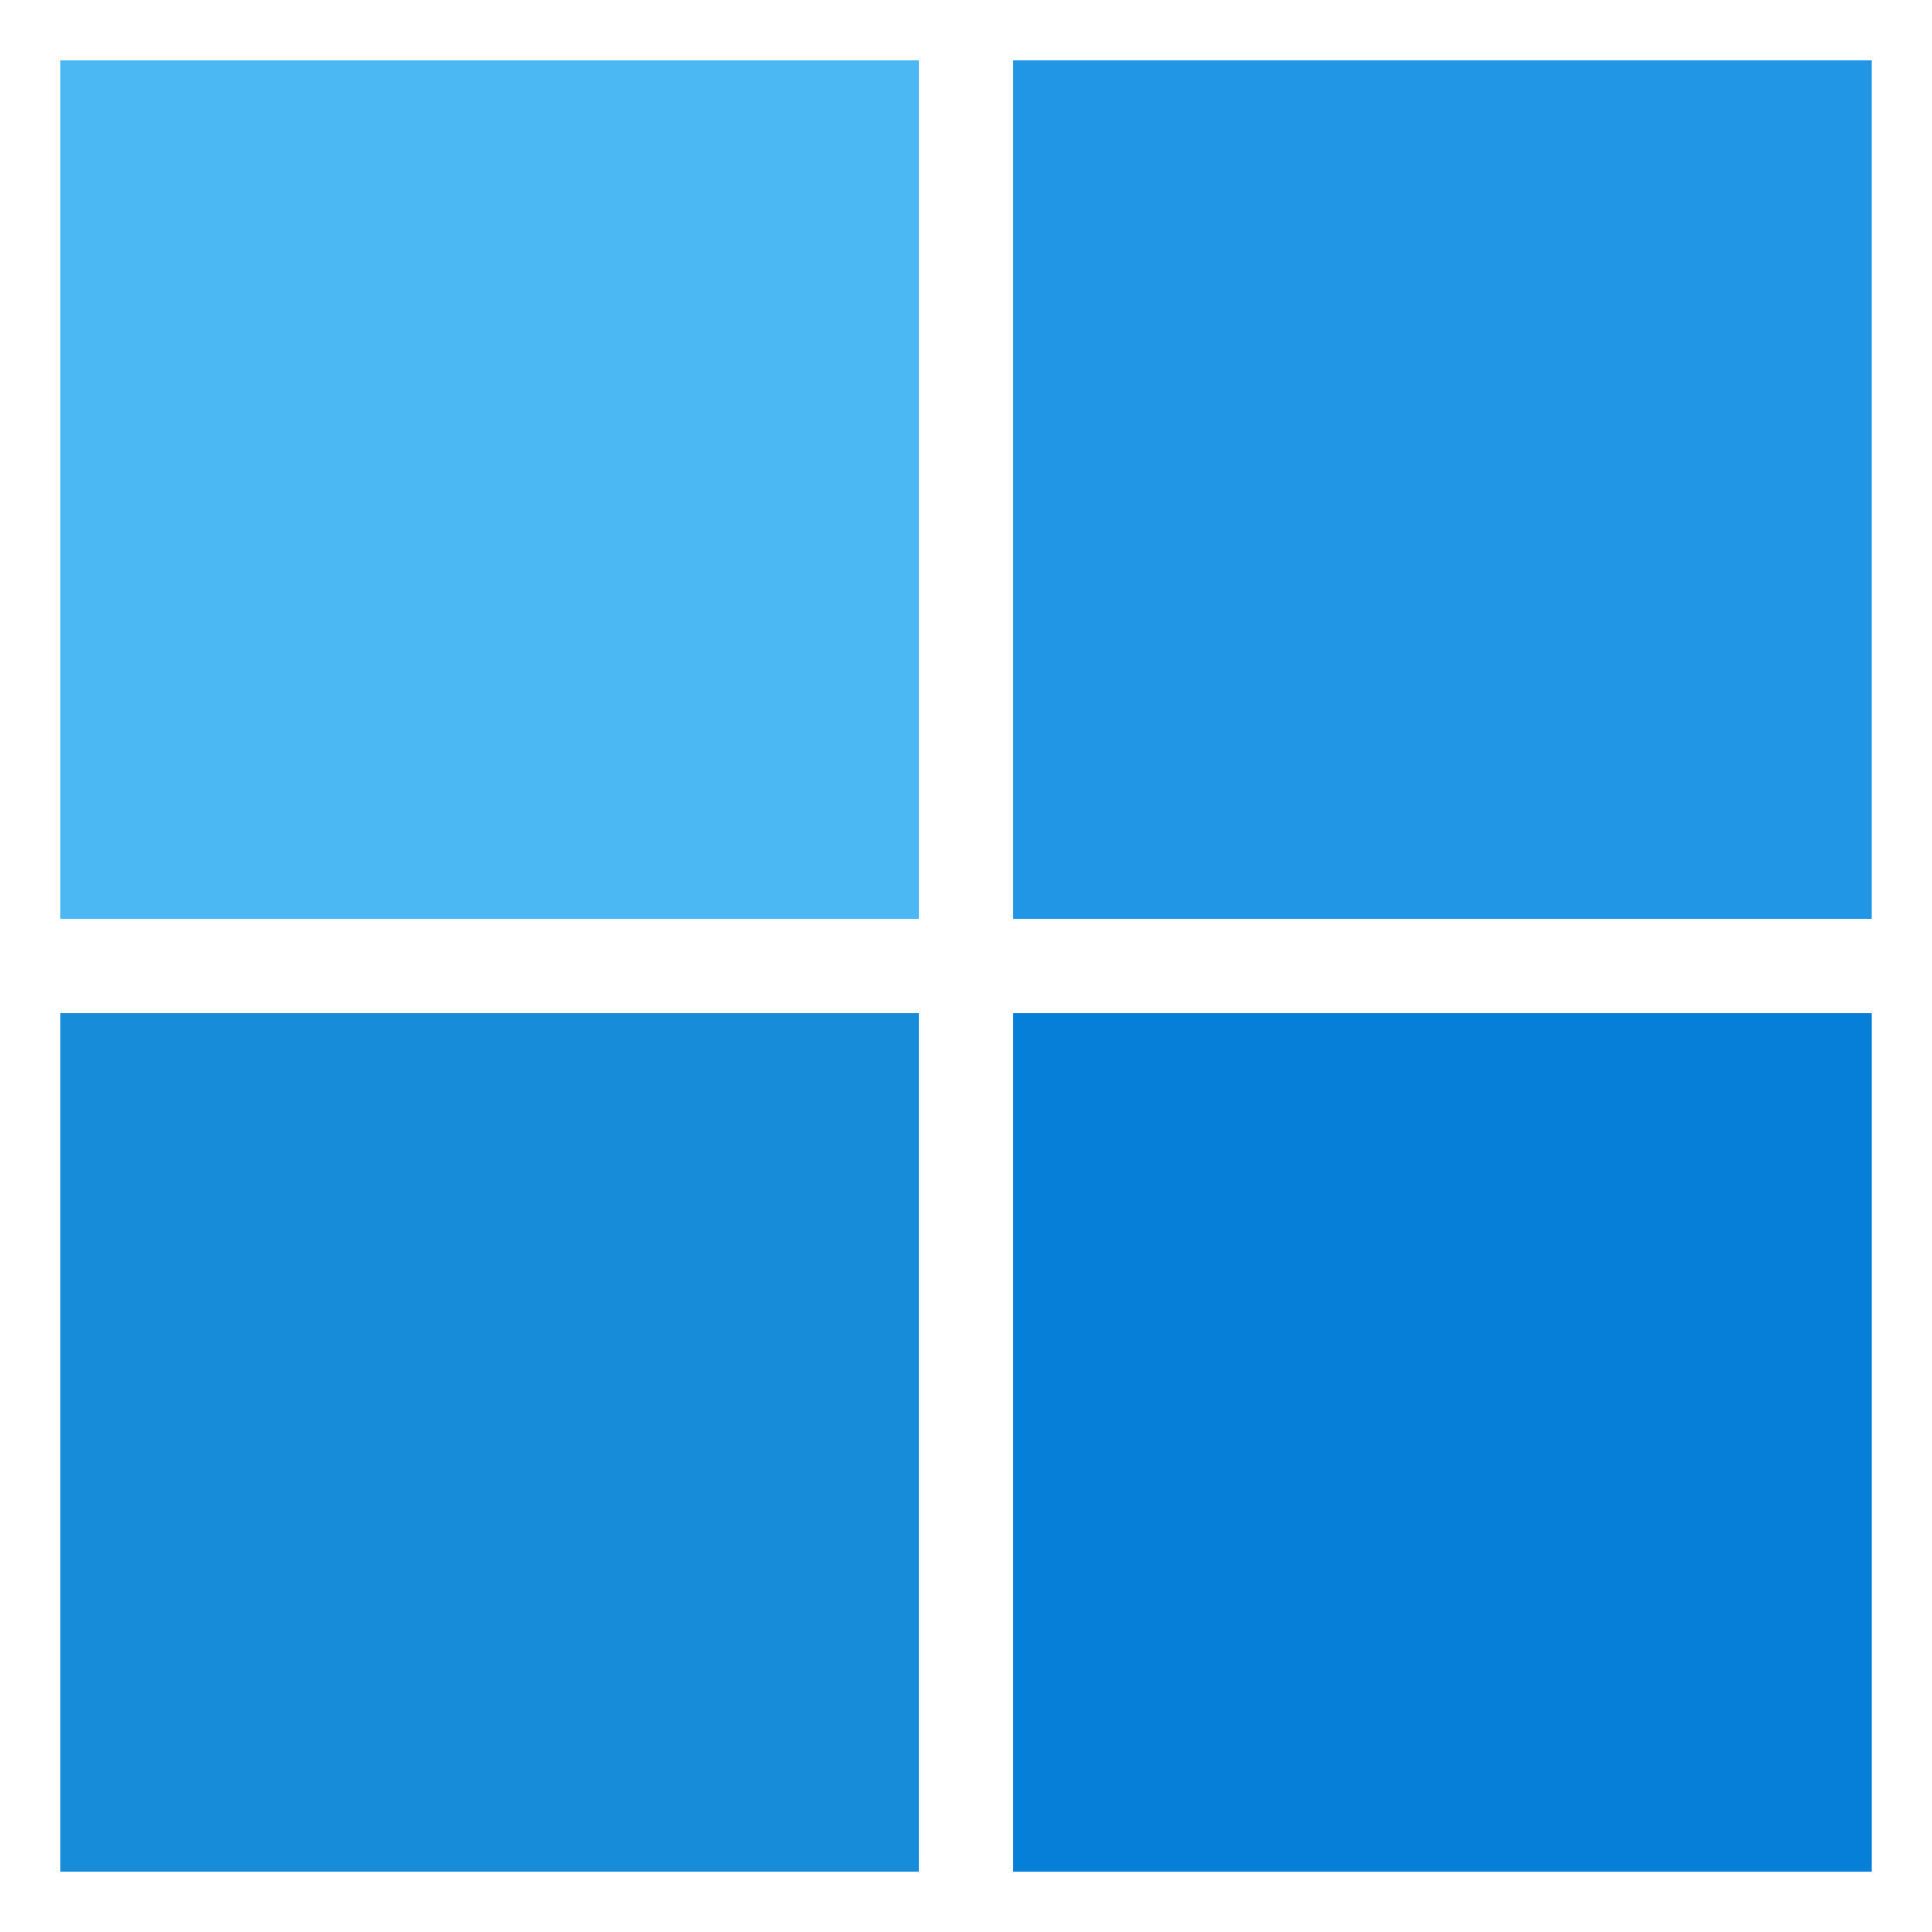 <?xml version="1.0" encoding="UTF-8"?>
<svg
  id="WindowsIconImage"
  xmlns="http://www.w3.org/2000/svg"
  width="512" height="512"
  viewBox="0 0 512 512">
  <defs>
    <style>
      .filled.lower.right
      {
        fill: #067fd8;
        stroke: none;
      }
      .filled.lower.left
      {
        fill: #178cd9;
        stroke: none;
      }
      .filled.upper.right
      {
        fill: #2196e5;
        stroke: none;
      }
      .filled.upper.left
      {
        fill: #4bb8f3;
        stroke: none;
      }
    </style>
  </defs>
  <rect
    id="upper-left-pane"
    class="filled upper left"
    x="16" y="16" width="227.5" height="227.5"/>
  <rect
    id="upper-right-pane"
    class="filled upper right"
    x="268.5" y="16" width="227.5" height="227.5"/>
  <rect
    id="lower-left-pane"
    class="filled lower left"
    x="16" y="268.5" width="227.5" height="227.5"/>
  <rect
    id="lower-right-pane"
    class="filled lower right"
    x="268.5" y="268.5" width="227.5" height="227.5"/>
</svg>
